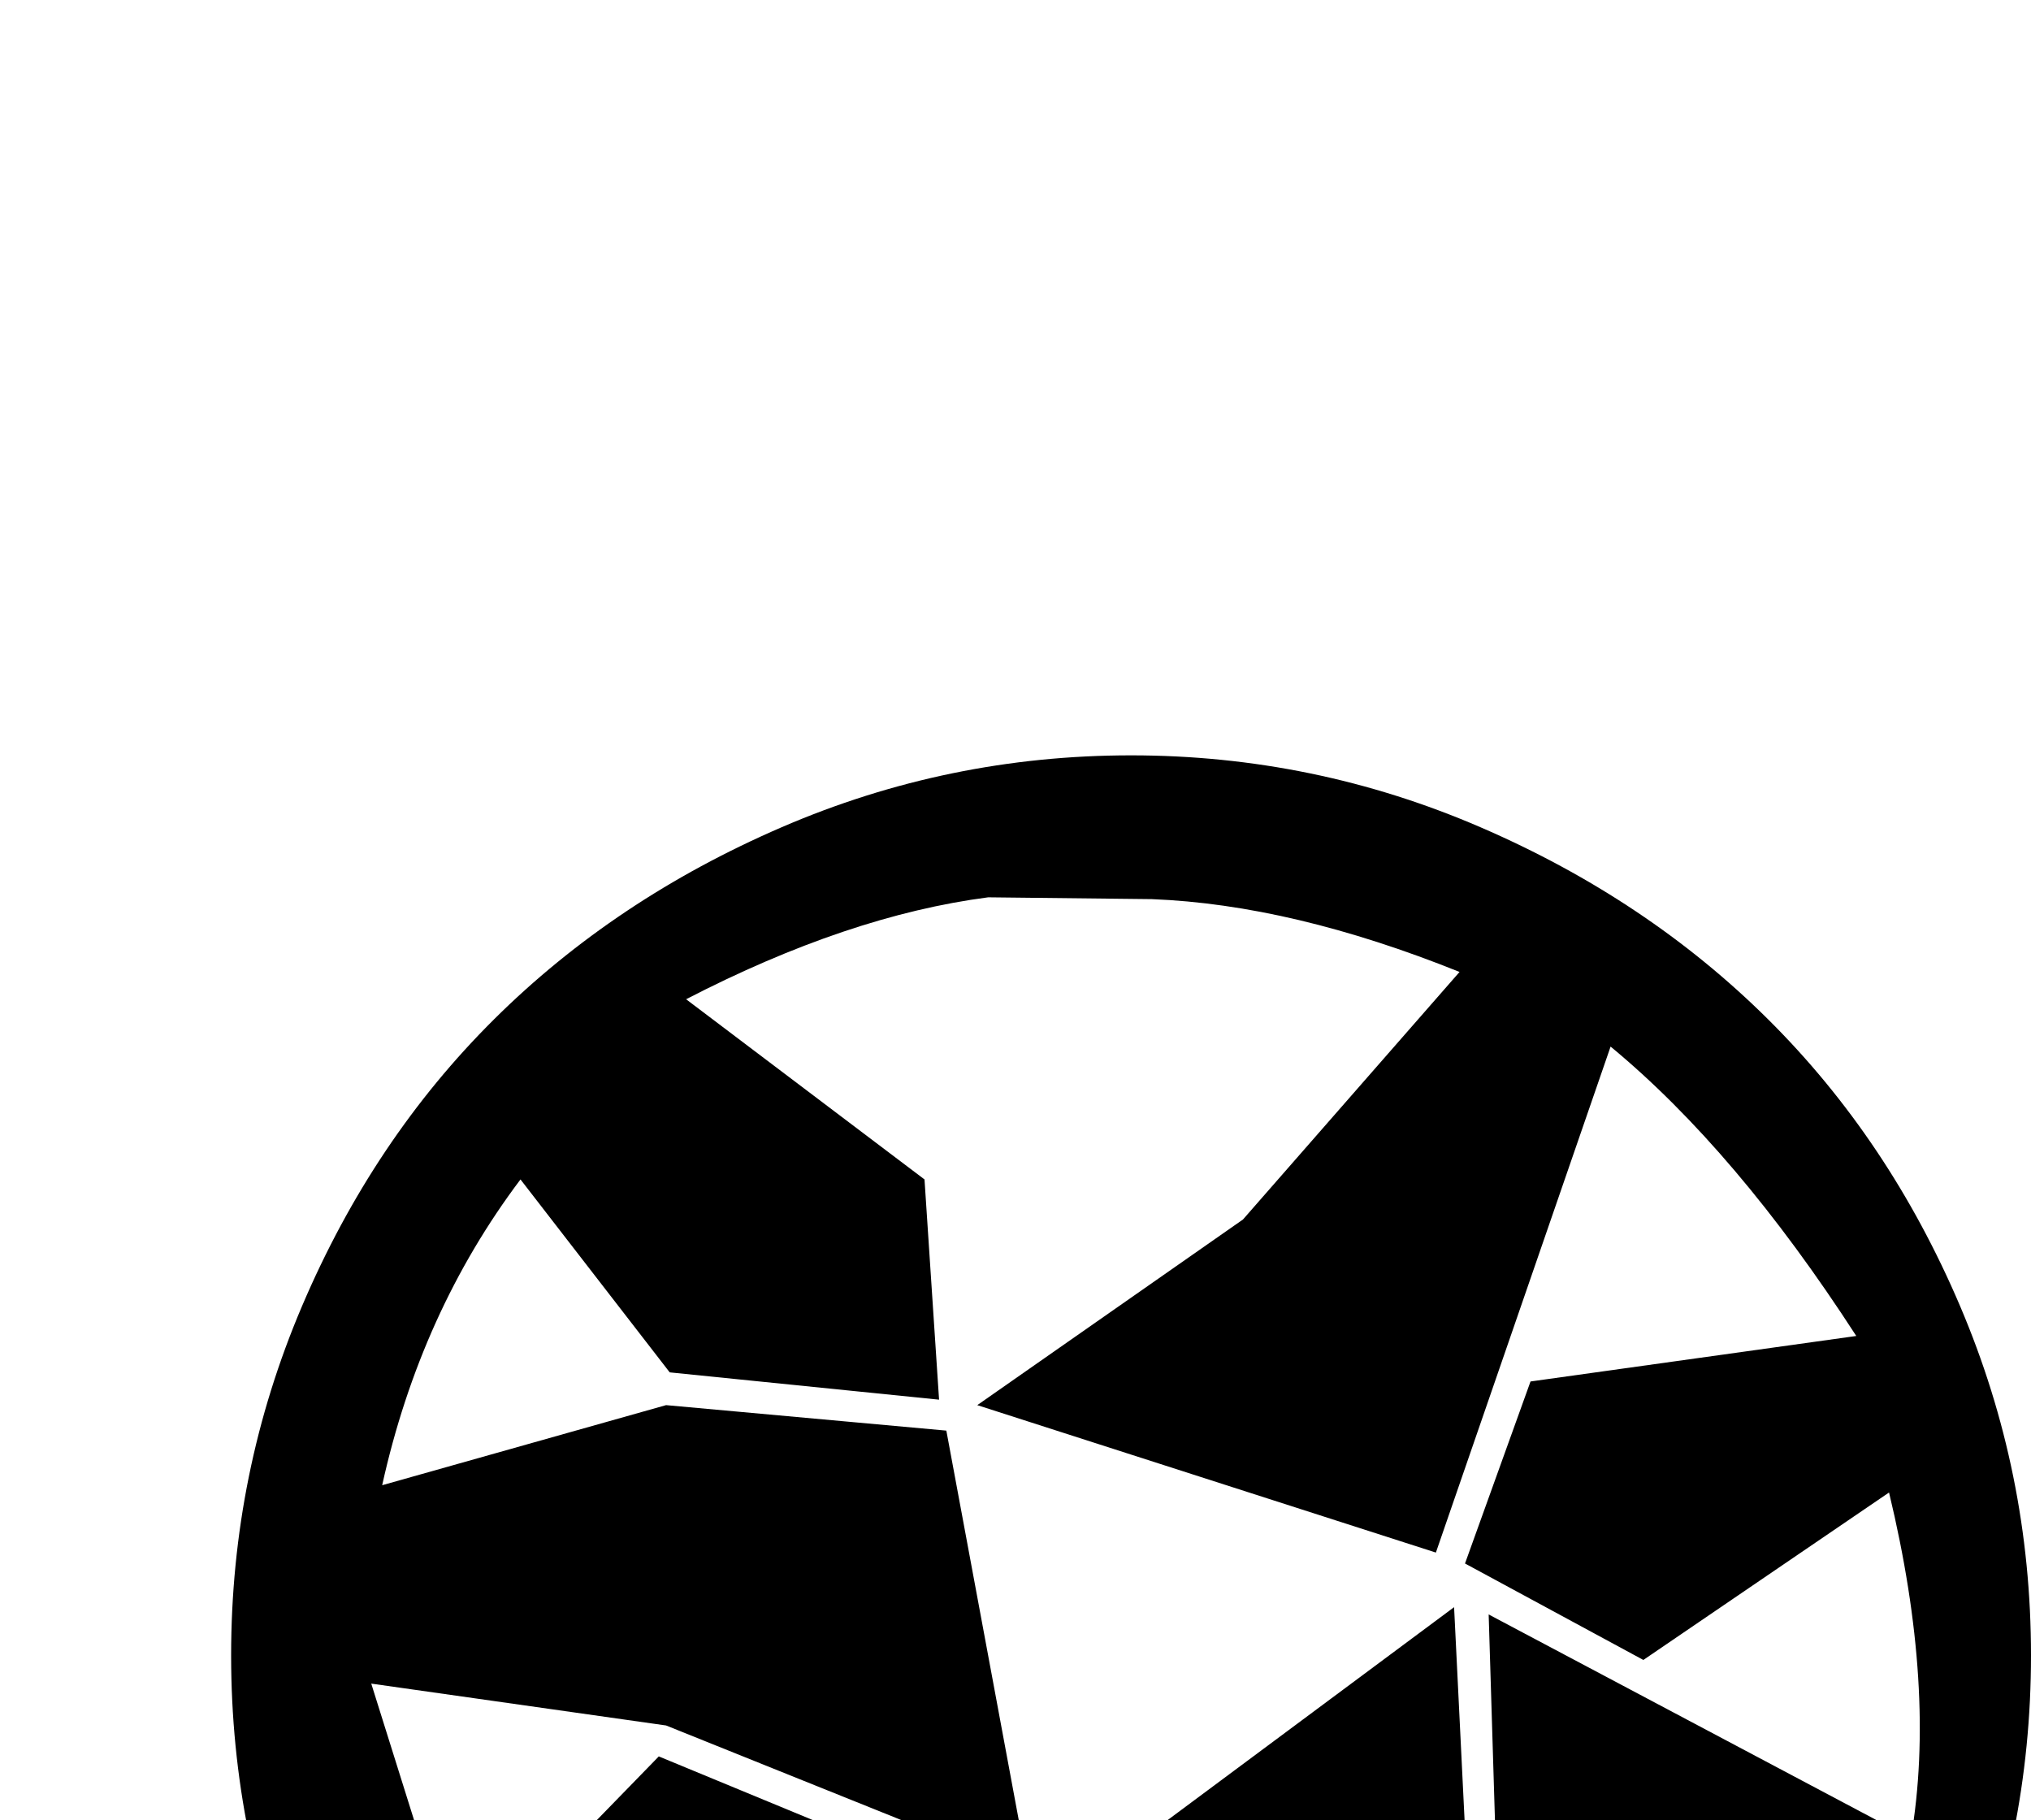 <?xml version="1.0" standalone="no"?>
<!DOCTYPE svg PUBLIC "-//W3C//DTD SVG 1.1//EN" "http://www.w3.org/Graphics/SVG/1.1/DTD/svg11.dtd" >
<svg viewBox="0 -302 1116 1000">
  <g transform="matrix(1 0 0 -1 0 800)">
   <path fill="currentColor"
d="M621.5 687q100.5 0 192 -39.5t158 -105.5t105.5 -157.5t39 -192t-39 -192.5t-105.5 -158t-158 -105t-192 -39t-192 39t-158 105t-105.5 158t-39 192.5t39 192t105.5 157.5t158 105.5t192 39.5zM543 609zM633 608l-90 1q-77 -10 -166 -56l131 -99l8 -121l-148 15l-82 106
q-55 -73 -76 -168l156 44l154 -14l45 -242l-199 80l-162 23l48 -153l110 113l196 -81l-75 -82l-151 -53q44 -82 151 -121l15 160l72 86l100 -125l-71 -140q100 -18 190 26l-208 250l218 162l10 -203l82 -167q27 11 72 60.5t49 78.5l-188 31l-6 196l232 -123q14 82 -12 190
l-135 -92l-98 53l36 100l179 25q-66 102 -135 159l-96 -278l-252 81l146 102l119 136q-92 37 -169 40z" />
  </g>

</svg>
